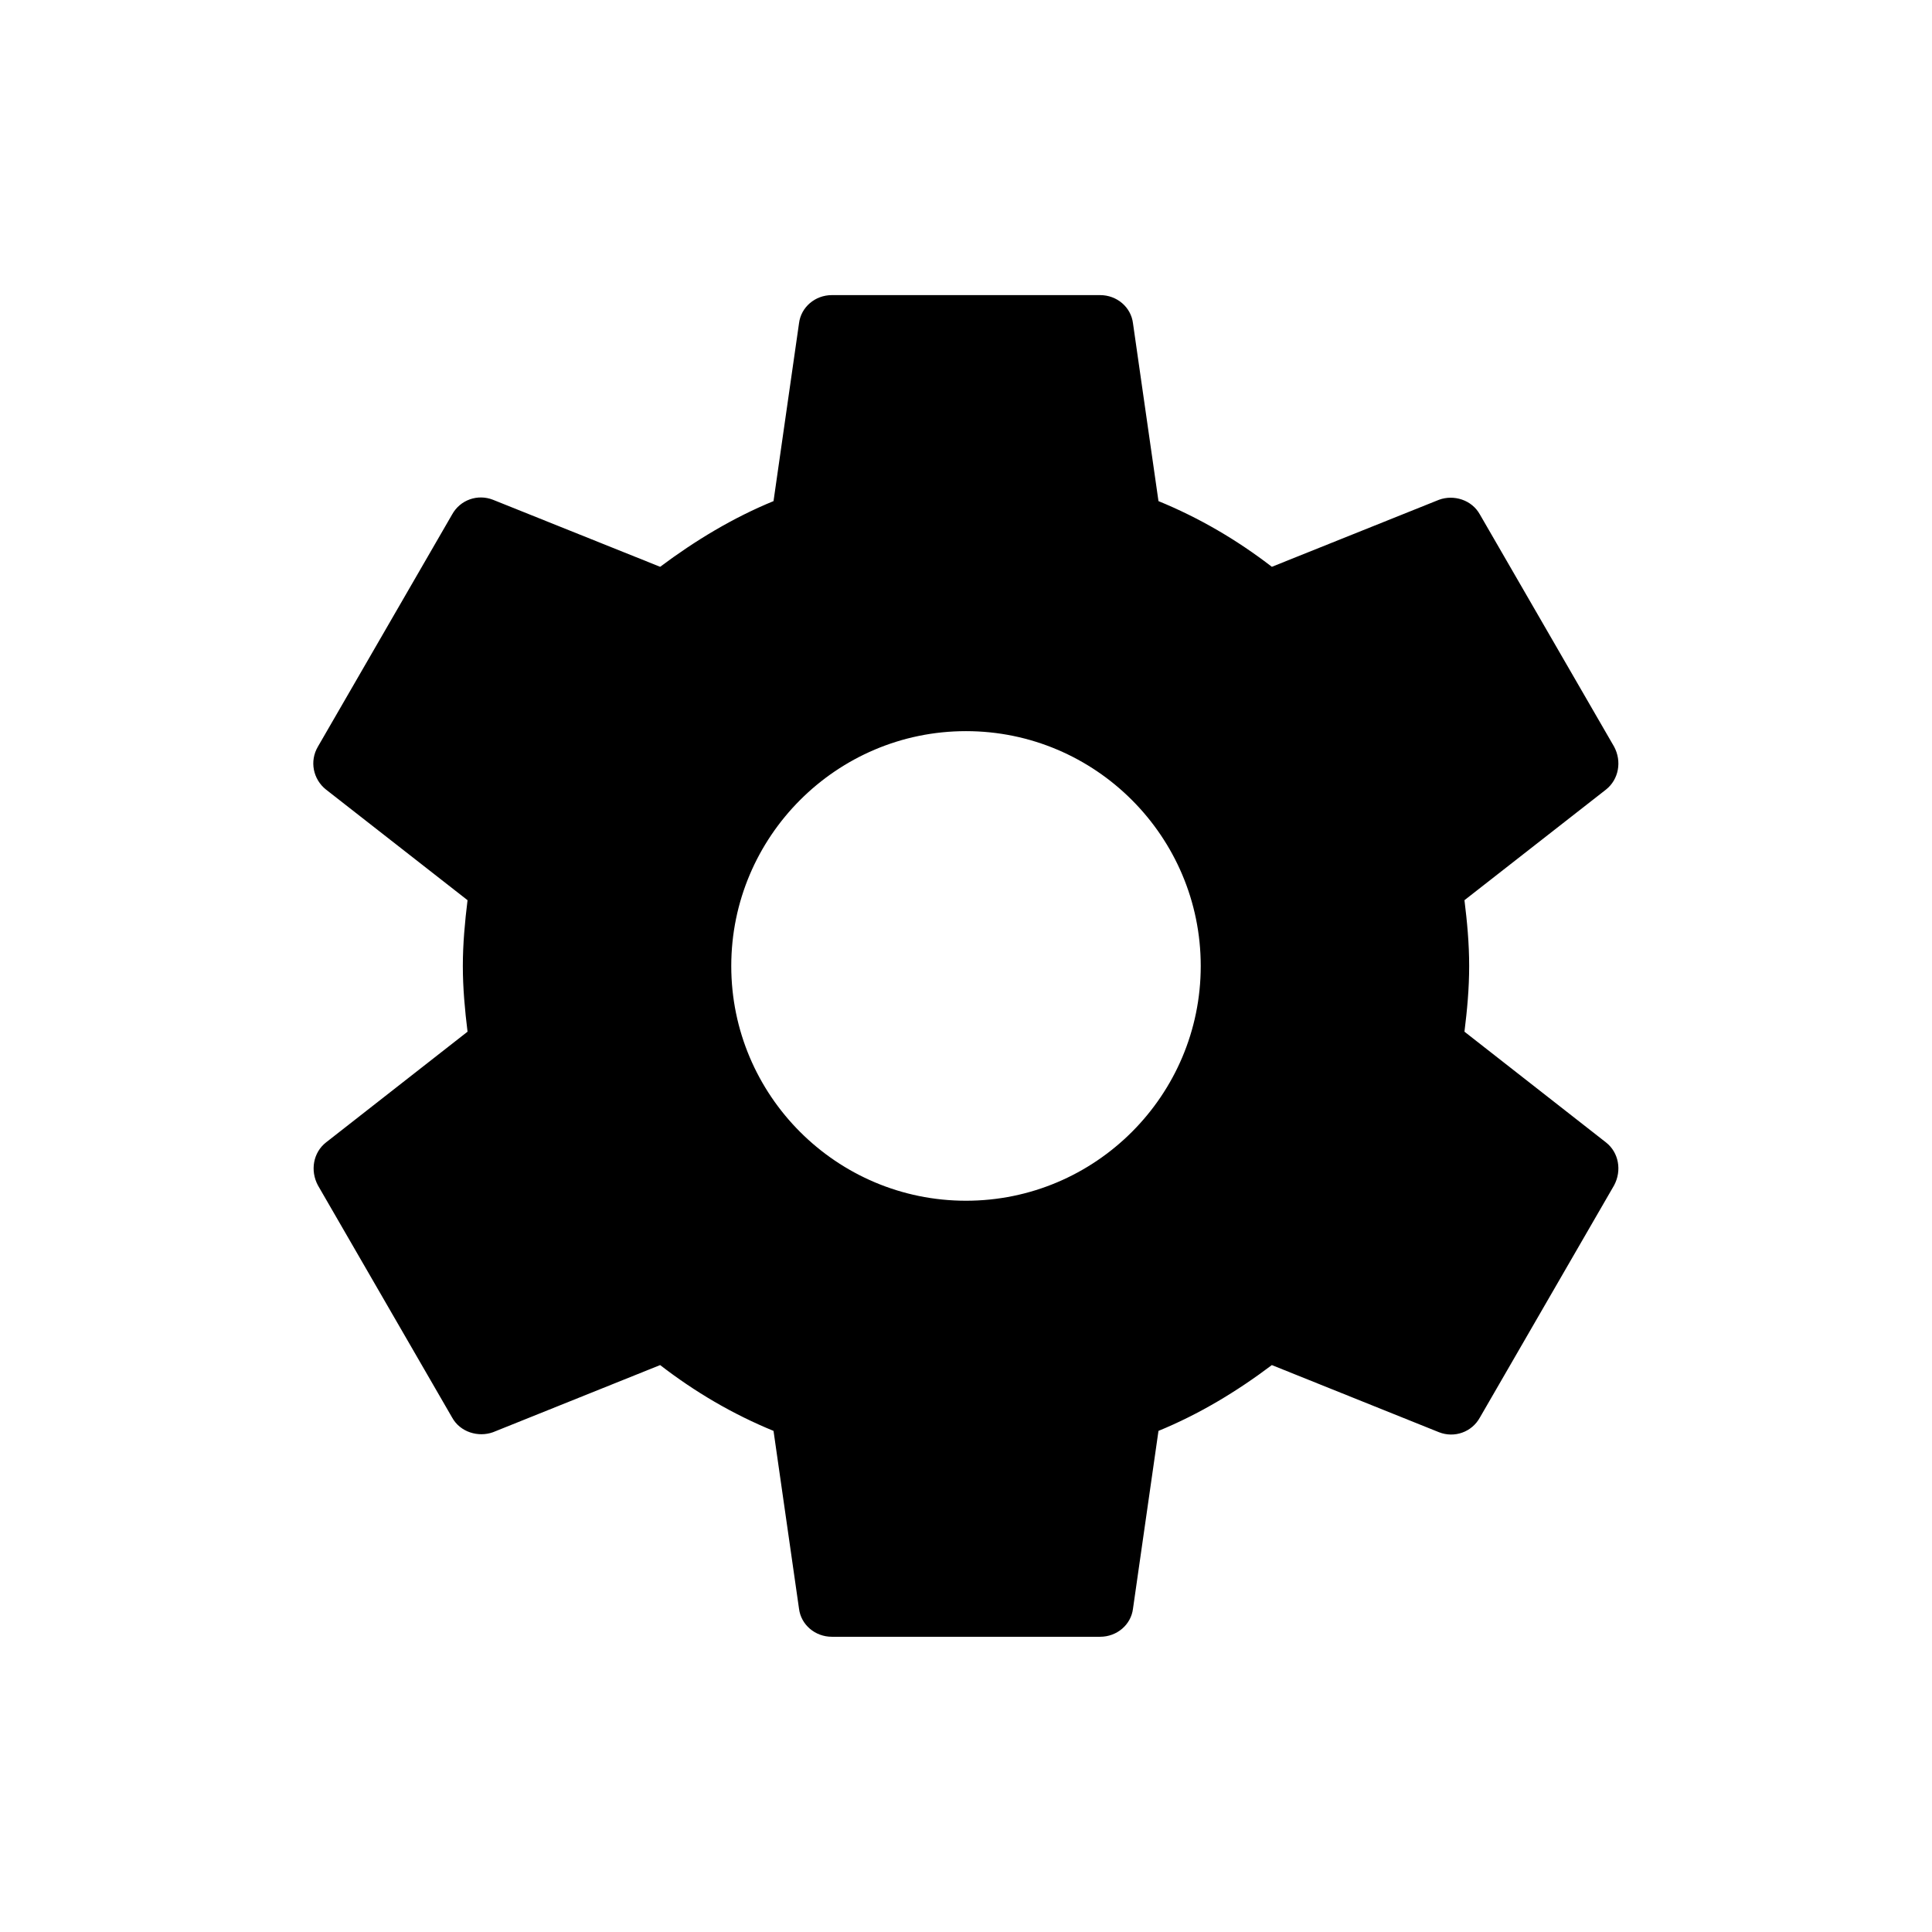 <svg width="16" height="16" viewBox="0 0 16 16" xmlns="http://www.w3.org/2000/svg">
<path d="M12.128 8.544C12.15 8.367 12.167 8.189 12.167 8C12.167 7.811 12.15 7.633 12.128 7.455L13.3 6.539C13.406 6.455 13.433 6.305 13.367 6.183L12.256 4.261C12.189 4.139 12.039 4.094 11.917 4.139L10.533 4.694C10.245 4.472 9.933 4.289 9.594 4.15L9.383 2.678C9.367 2.544 9.25 2.444 9.111 2.444H6.889C6.75 2.444 6.633 2.544 6.617 2.678L6.406 4.15C6.067 4.289 5.756 4.478 5.467 4.694L4.083 4.139C3.956 4.089 3.811 4.139 3.744 4.261L2.633 6.183C2.561 6.305 2.594 6.455 2.7 6.539L3.872 7.455C3.85 7.633 3.833 7.817 3.833 8C3.833 8.183 3.85 8.367 3.872 8.544L2.7 9.461C2.594 9.544 2.567 9.694 2.633 9.817L3.744 11.739C3.811 11.861 3.961 11.905 4.083 11.861L5.467 11.305C5.756 11.528 6.067 11.711 6.406 11.85L6.617 13.322C6.633 13.455 6.75 13.555 6.889 13.555H9.111C9.25 13.555 9.367 13.455 9.383 13.322L9.594 11.85C9.933 11.711 10.245 11.522 10.533 11.305L11.917 11.861C12.044 11.911 12.189 11.861 12.256 11.739L13.367 9.817C13.433 9.694 13.406 9.544 13.3 9.461L12.128 8.544ZM8 9.944C6.928 9.944 6.056 9.072 6.056 8C6.056 6.928 6.928 6.055 8 6.055C9.072 6.055 9.944 6.928 9.944 8C9.944 9.072 9.072 9.944 8 9.944Z" />
</svg>

